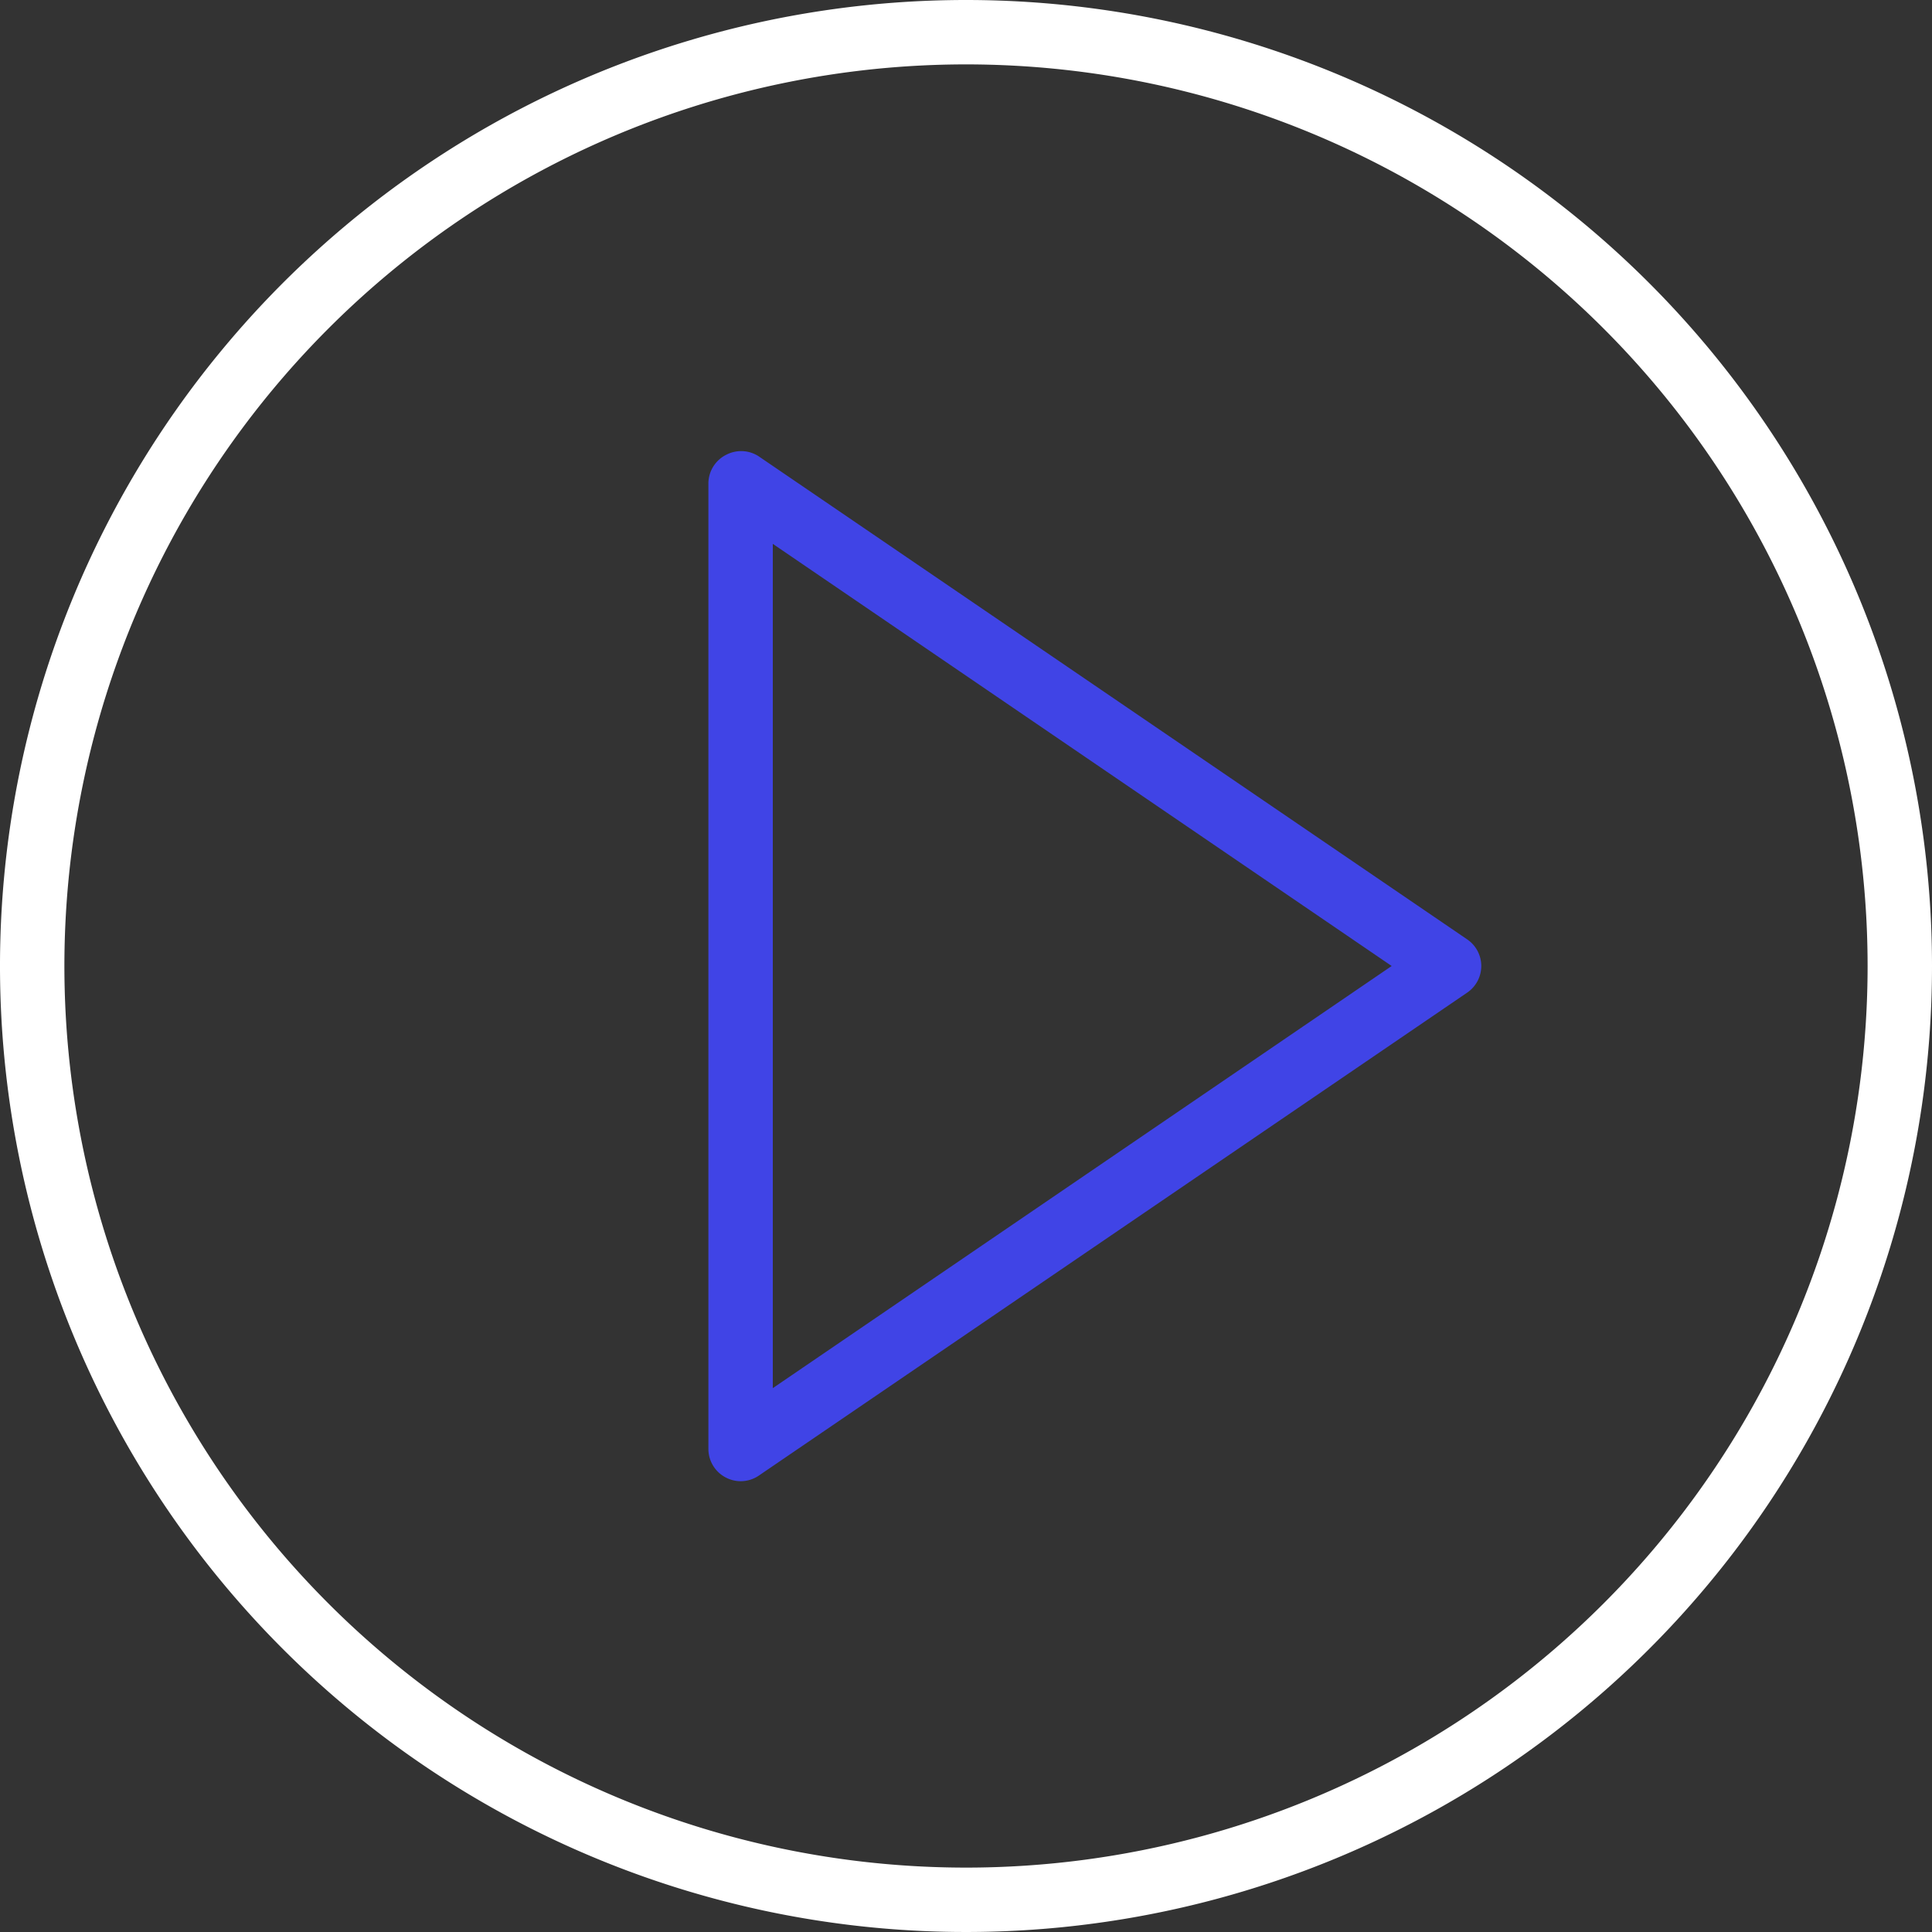 <svg id="Capa_1" data-name="Capa 1" xmlns="http://www.w3.org/2000/svg" viewBox="0 0 60 60"><rect x="0" y="0" width="60" height="60" fill="#333333" stroke="none"/><defs><style>.cls-1{fill:#4044e6;}.cls-2{fill:#fff;}</style></defs><title>play</title><path class="cls-1" d="M45.56,29.17l-22-15a1,1,0,0,0-1-.05A1,1,0,0,0,22,15V45a1,1,0,0,0,.53.88A1,1,0,0,0,23,46a1,1,0,0,0,.56-.17l22-15a1,1,0,0,0,0-1.66ZM24,43.11V16.89L43.22,30Z"/><path class="cls-2" d="M30,0A30,30,0,1,0,60,30,30,30,0,0,0,30,0Zm0,58A28,28,0,1,1,58,30,28,28,0,0,1,30,58Z"/></svg>